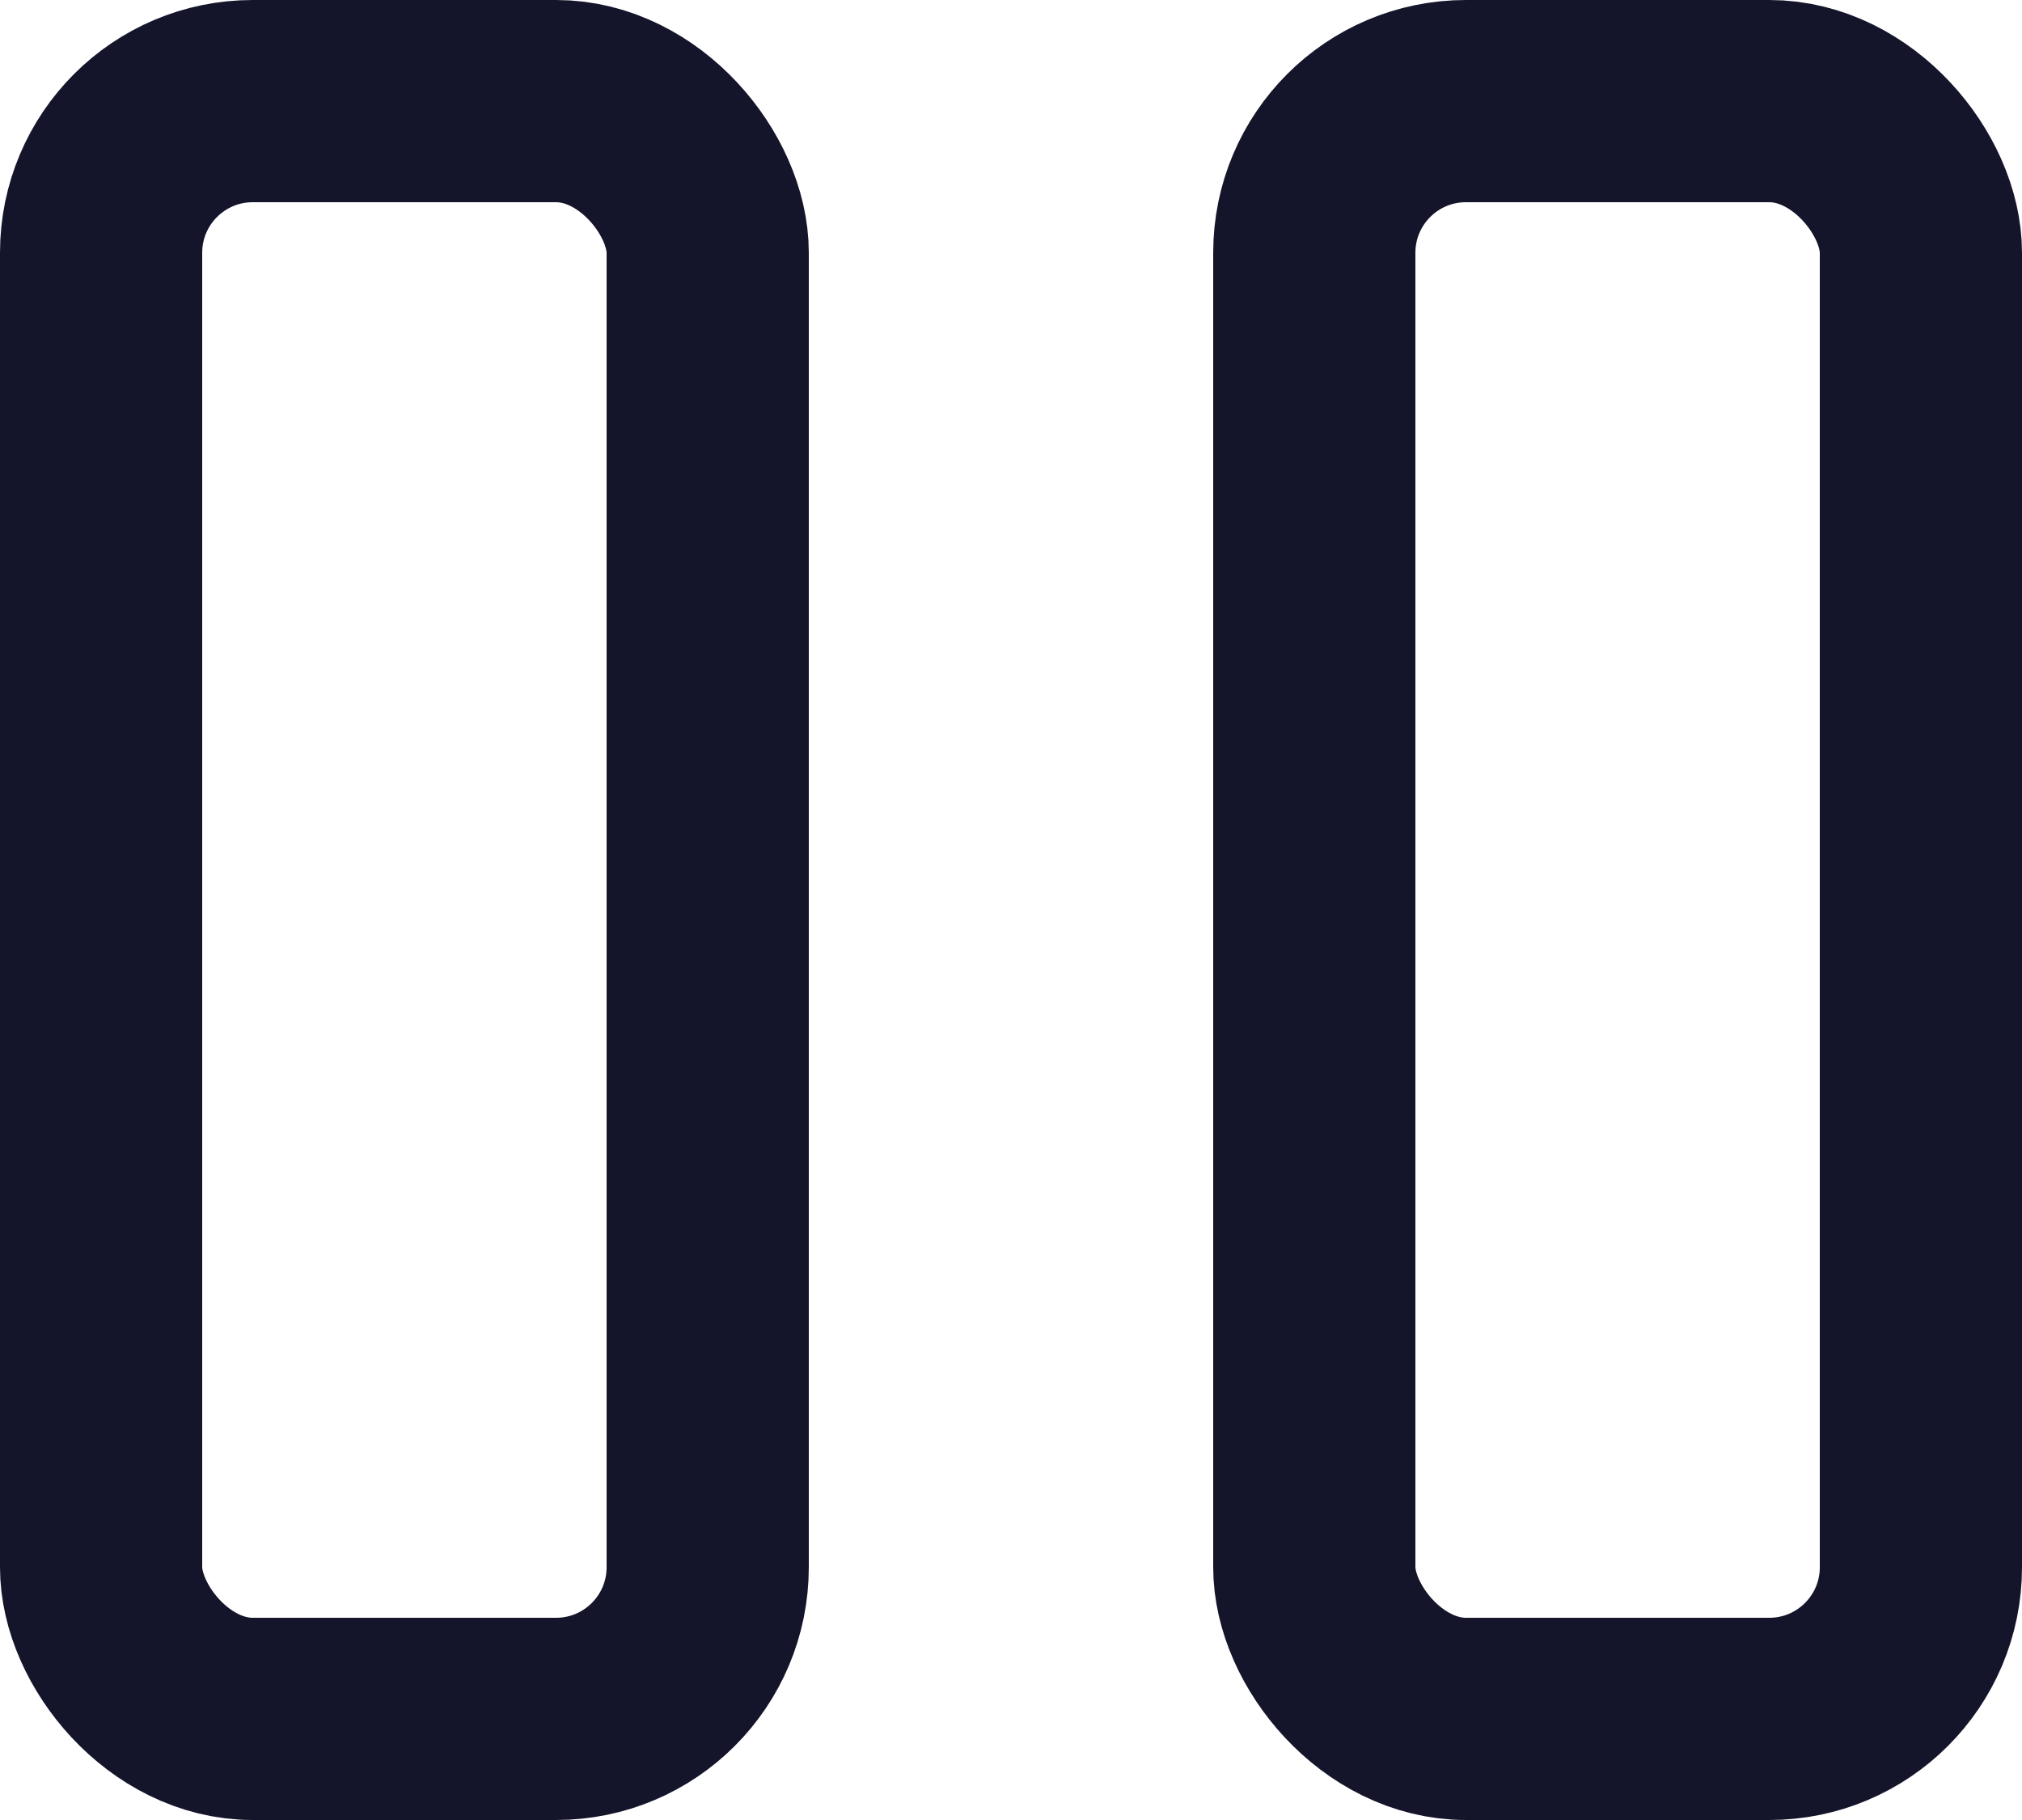 <svg width="20" height="18" viewBox="0 0 20 18" fill="none" xmlns="http://www.w3.org/2000/svg">
<rect x="13" y="1" width="6" height="16" rx="1.5" stroke="#14142B" stroke-width="2" stroke-linecap="round" stroke-linejoin="round"/>
<rect x="1" y="1" width="6" height="16" rx="1.5" stroke="#14142B" stroke-width="2" stroke-linecap="round" stroke-linejoin="round"/>
</svg>

